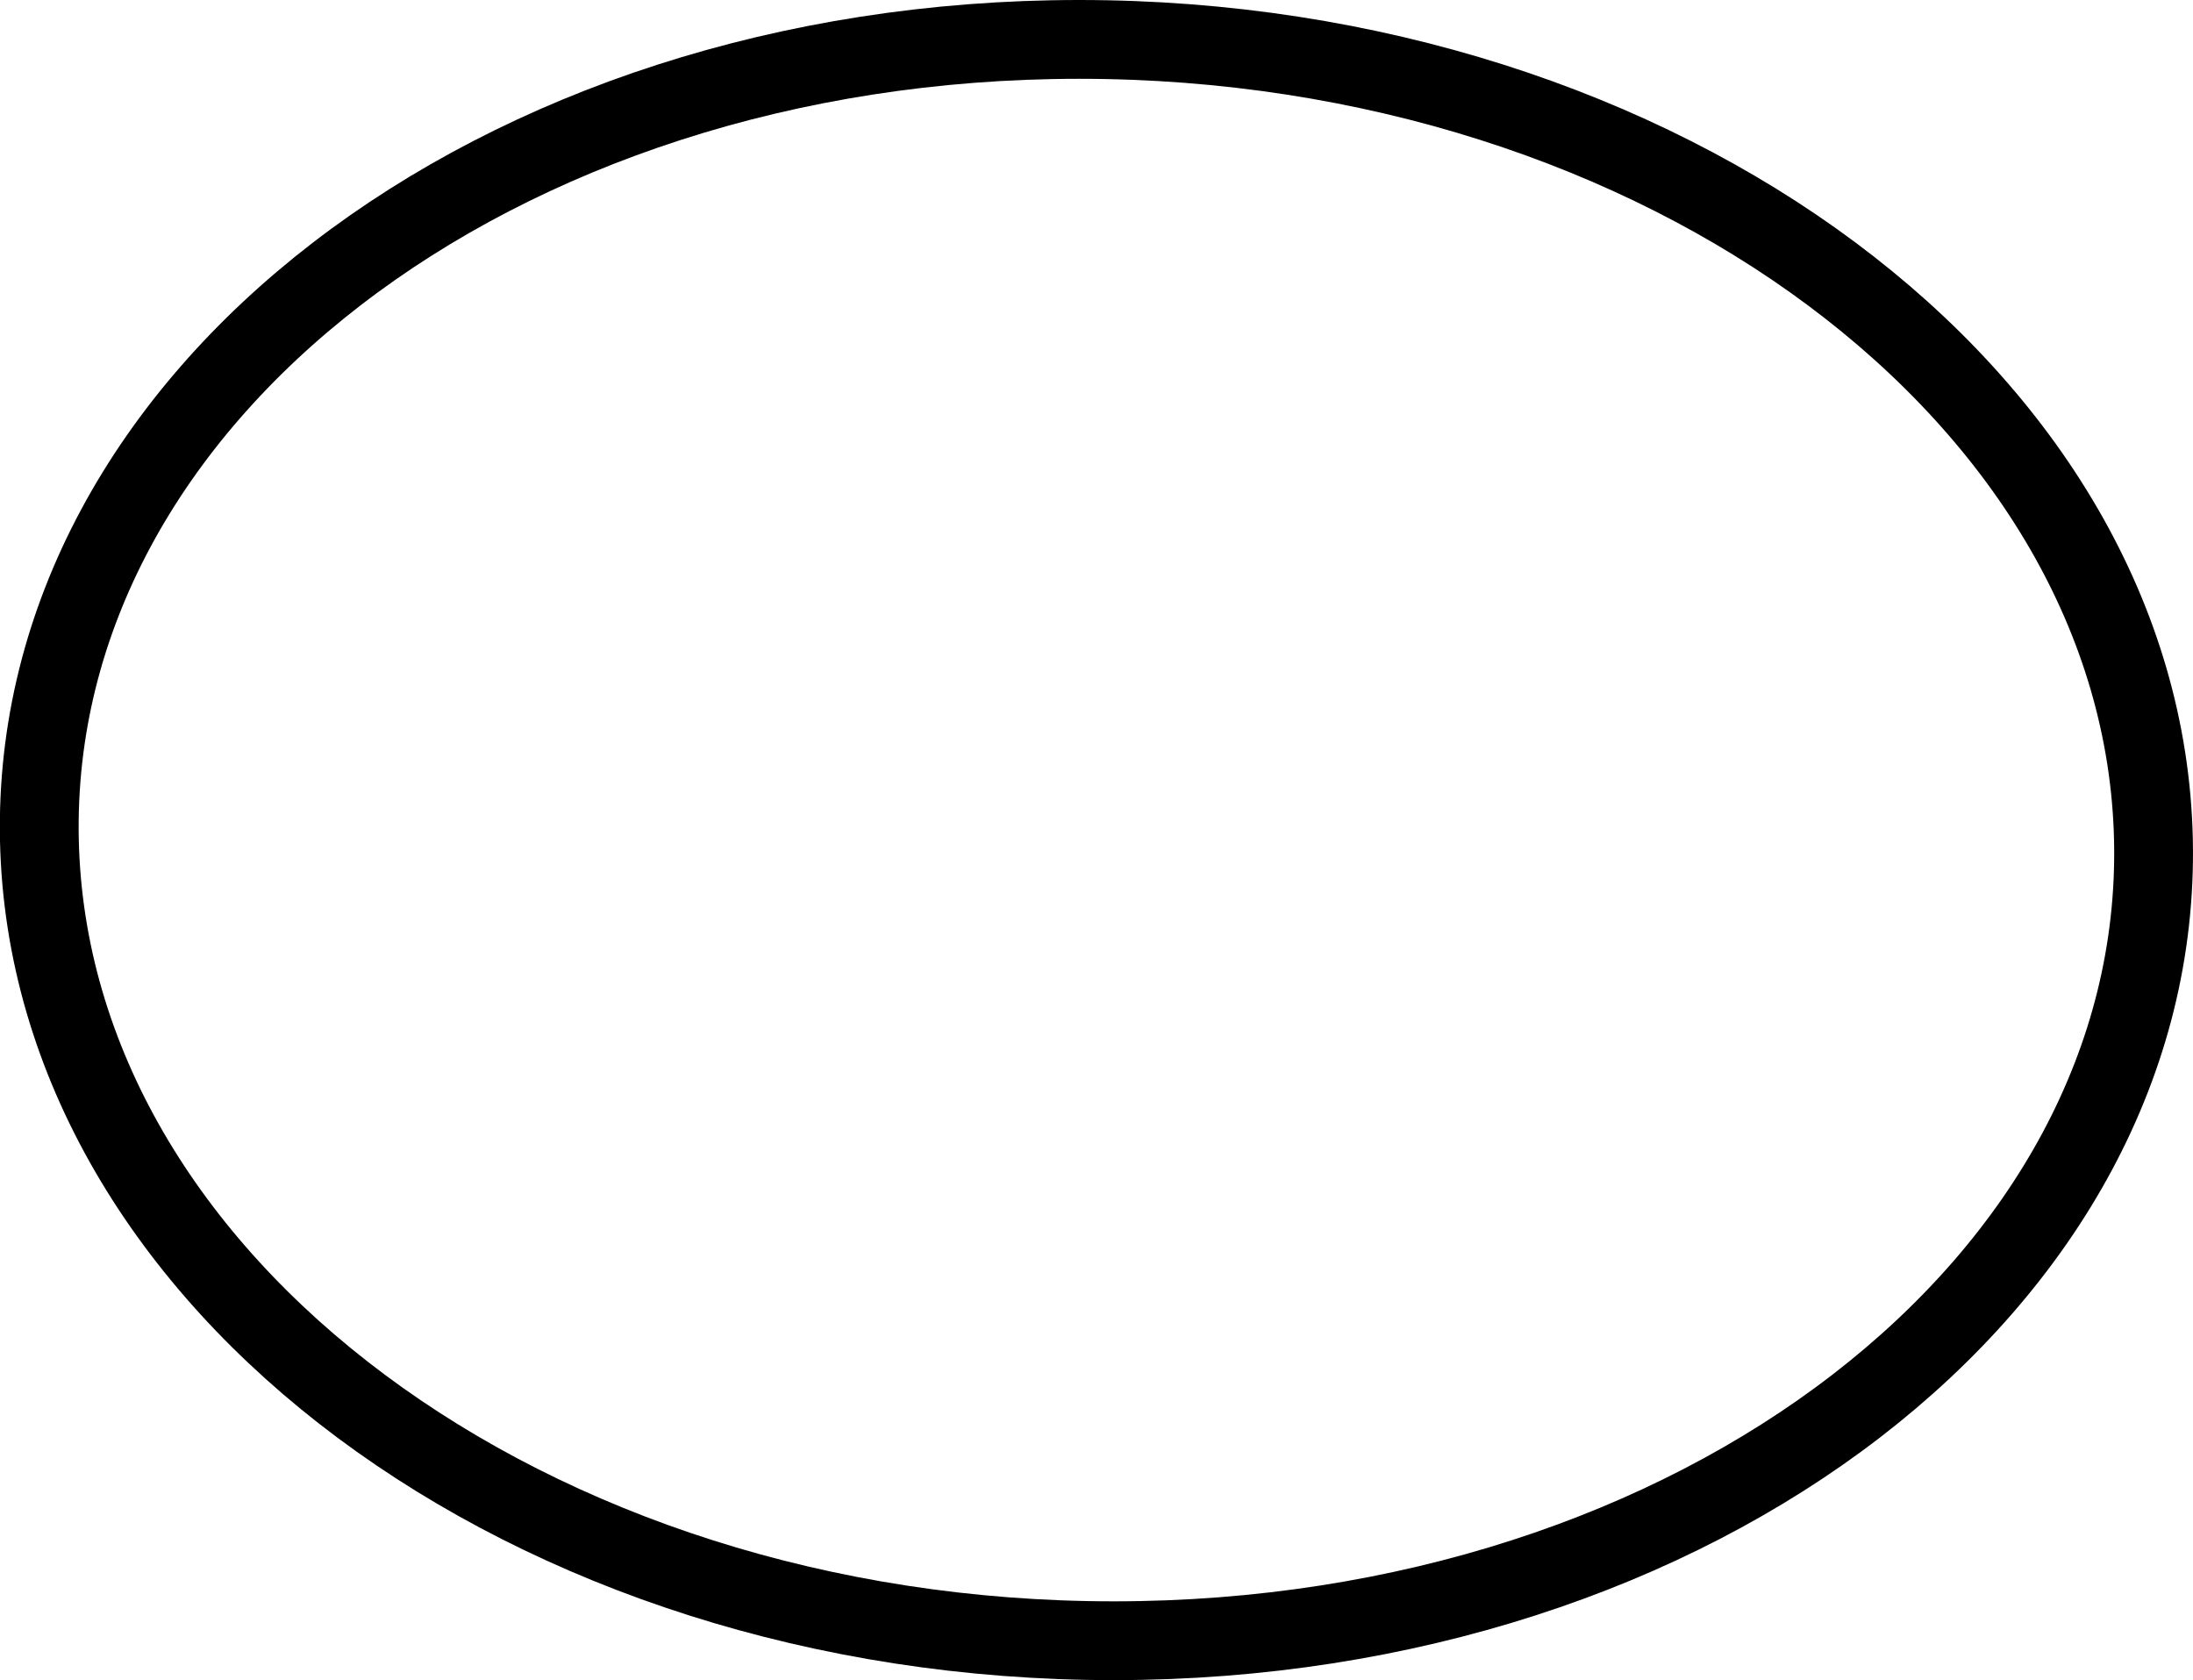 <svg version="1.1" xmlns="http://www.w3.org/2000/svg" xmlns:xlink="http://www.w3.org/1999/xlink" width="27.832" height="21.32" viewBox="0,0,27.832,21.32"><g transform="translate(-221.254,-157.055)"><g data-paper-data="{&quot;isPaintingLayer&quot;:true}" fill="none" fill-rule="nonzero" stroke="#000000" stroke-width="1" stroke-linecap="butt" stroke-linejoin="miter" stroke-miterlimit="10" stroke-dasharray="" stroke-dashoffset="0" style="mix-blend-mode: normal"><path d="M248.584,167.714c0.122,5.611 -5.785,10.161 -13.194,10.162c-7.409,0.001 -13.514,-4.547 -13.636,-10.159c-0.122,-5.611 5.785,-10.161 13.194,-10.162c7.409,-0.001 13.514,4.547 13.636,10.159z"/></g></g></svg>